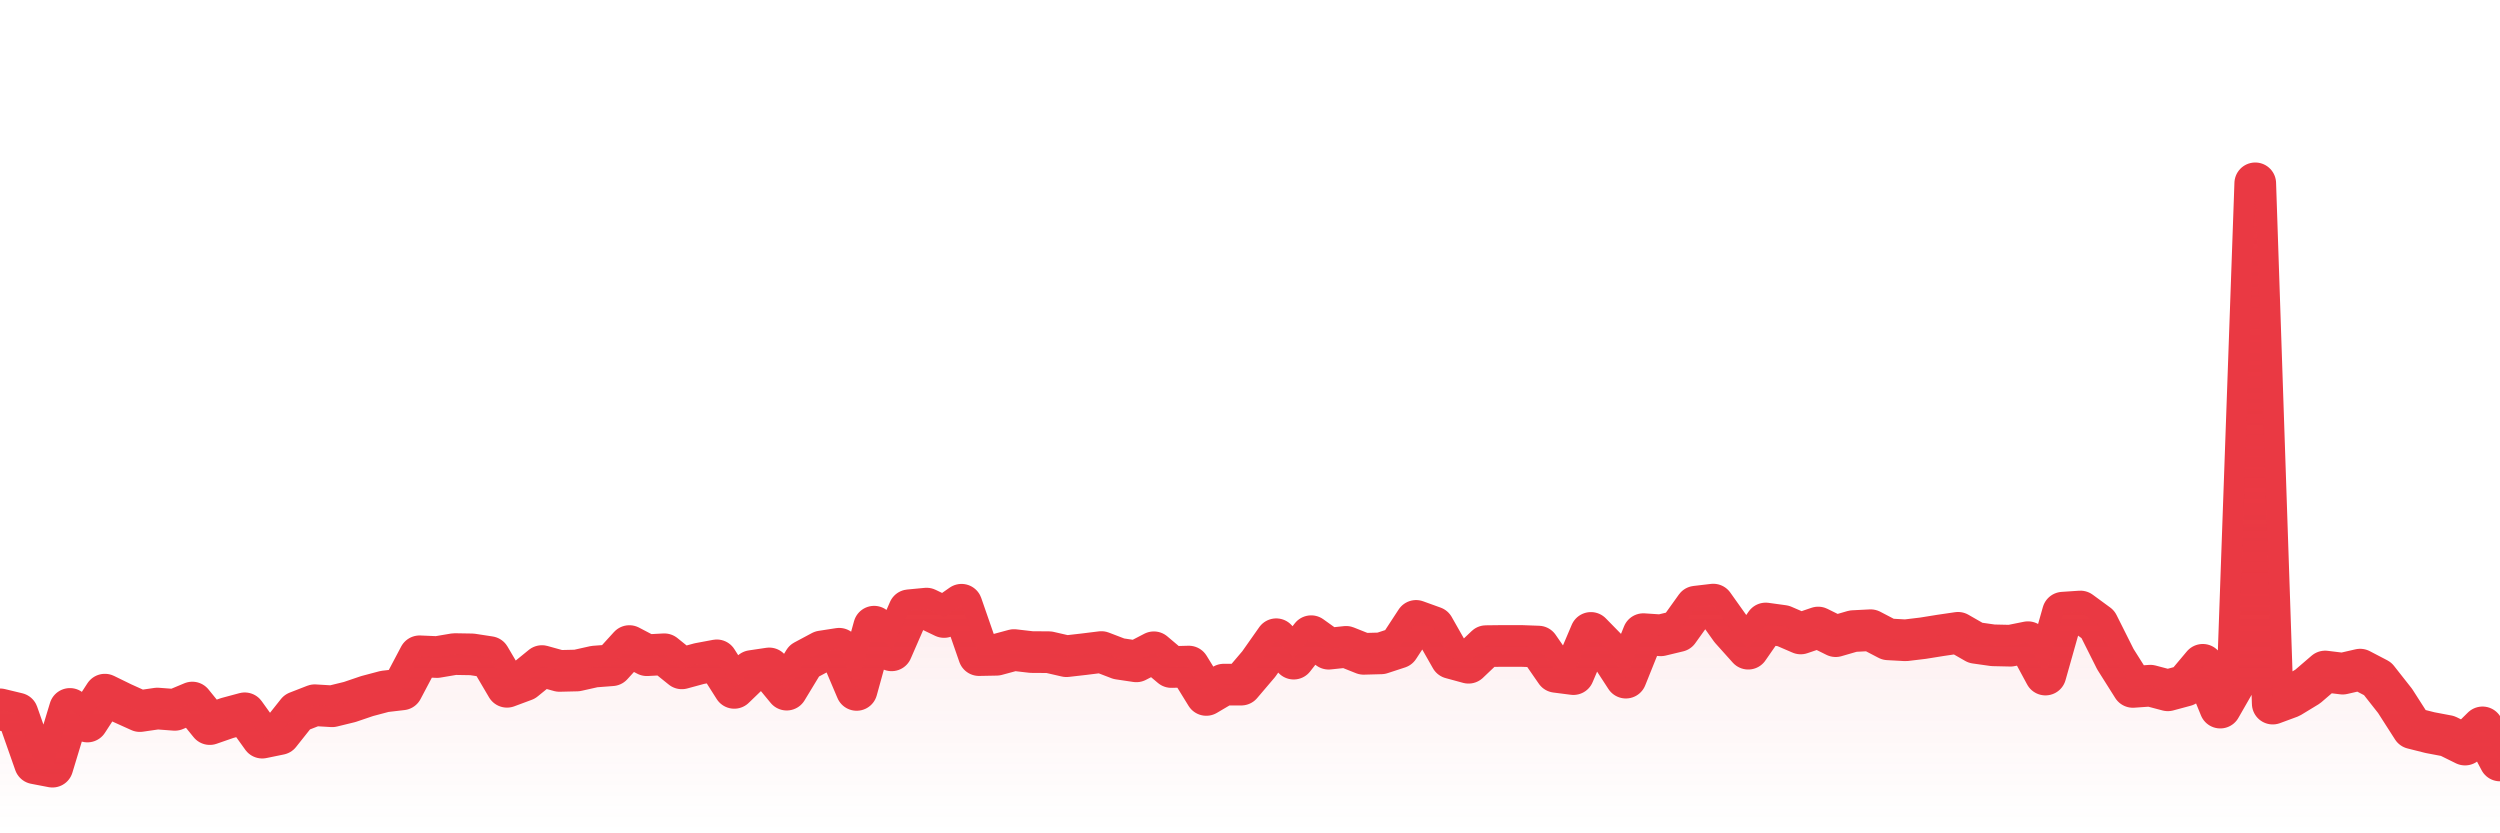 <svg xmlns="http://www.w3.org/2000/svg" viewBox="0 0 120 40" width="120" height="40">
    <defs>
      <linearGradient id="color_grad" x1="0%" x2="0%" y1="0%" y2="100%">
        <stop offset="0%" style="stop-color:#EA3943;stop-opacity:0.4;"></stop>
        <stop offset="100%" style="stop-color:#EA3943;stop-opacity:0.0;"></stop>
      </linearGradient>
    </defs>
    <g>
      <path stroke="#EA3943" stroke-width="2" stroke-linecap="round" stroke-linejoin="round" fill="none" d="M 0 34.048 L 0.839 34.25 L 1.678 36.639 L 2.517 36.8 L 3.357 34.028 L 4.196 34.633 L 5.035 33.343 L 5.874 33.753 L 6.713 34.132 L 7.552 34.01 L 8.392 34.073 L 9.231 33.722 L 10.07 34.756 L 10.909 34.464 L 11.748 34.238 L 12.587 35.407 L 13.427 35.234 L 14.266 34.178 L 15.105 33.851 L 15.944 33.901 L 16.783 33.696 L 17.622 33.411 L 18.462 33.188 L 19.301 33.09 L 20.14 31.502 L 20.979 31.538 L 21.818 31.396 L 22.657 31.41 L 23.497 31.539 L 24.336 32.966 L 25.175 32.654 L 26.014 31.971 L 26.853 32.204 L 27.692 32.184 L 28.531 31.996 L 29.371 31.932 L 30.21 31.011 L 31.049 31.45 L 31.888 31.405 L 32.727 32.081 L 33.566 31.853 L 34.406 31.696 L 35.245 33.018 L 36.084 32.209 L 36.923 32.084 L 37.762 33.103 L 38.601 31.719 L 39.441 31.27 L 40.28 31.14 L 41.119 33.116 L 41.958 30.081 L 42.797 31.216 L 43.636 29.293 L 44.476 29.213 L 45.315 29.616 L 46.154 29.028 L 46.993 31.445 L 47.832 31.429 L 48.671 31.202 L 49.51 31.299 L 50.35 31.305 L 51.189 31.498 L 52.028 31.402 L 52.867 31.298 L 53.706 31.62 L 54.545 31.745 L 55.385 31.309 L 56.224 32.017 L 57.063 31.995 L 57.902 33.357 L 58.741 32.862 L 59.58 32.862 L 60.42 31.875 L 61.259 30.683 L 62.098 31.615 L 62.937 30.537 L 63.776 31.138 L 64.615 31.049 L 65.455 31.384 L 66.294 31.361 L 67.133 31.086 L 67.972 29.803 L 68.811 30.106 L 69.65 31.583 L 70.49 31.812 L 71.329 31.015 L 72.168 31.005 L 73.007 31.005 L 73.846 31.036 L 74.685 32.249 L 75.524 32.357 L 76.364 30.38 L 77.203 31.237 L 78.042 32.527 L 78.881 30.439 L 79.72 30.495 L 80.559 30.293 L 81.399 29.12 L 82.238 29.021 L 83.077 30.201 L 83.916 31.137 L 84.755 29.927 L 85.594 30.043 L 86.434 30.406 L 87.273 30.121 L 88.112 30.536 L 88.951 30.293 L 89.79 30.25 L 90.629 30.688 L 91.469 30.734 L 92.308 30.633 L 93.147 30.498 L 93.986 30.375 L 94.825 30.856 L 95.664 30.975 L 96.503 30.994 L 97.343 30.825 L 98.182 32.379 L 99.021 29.408 L 99.86 29.352 L 100.699 29.967 L 101.538 31.64 L 102.378 32.972 L 103.217 32.913 L 104.056 33.135 L 104.895 32.909 L 105.734 31.911 L 106.573 33.965 L 107.413 32.499 L 108.252 8.8 L 109.091 33.773 L 109.93 33.463 L 110.769 32.953 L 111.608 32.232 L 112.448 32.335 L 113.287 32.142 L 114.126 32.58 L 114.965 33.646 L 115.804 34.956 L 116.643 35.167 L 117.483 35.326 L 118.322 35.74 L 119.161 34.914 L 120 36.503"></path>
      <path stroke="none" fill-opacity="0.6" fill="url(#color_grad)" d="M 0 40 L 0 34.048 L 0.839 34.25 L 1.678 36.639 L 2.517 36.8 L 3.357 34.028 L 4.196 34.633 L 5.035 33.343 L 5.874 33.753 L 6.713 34.132 L 7.552 34.01 L 8.392 34.073 L 9.231 33.722 L 10.07 34.756 L 10.909 34.464 L 11.748 34.238 L 12.587 35.407 L 13.427 35.234 L 14.266 34.178 L 15.105 33.851 L 15.944 33.901 L 16.783 33.696 L 17.622 33.411 L 18.462 33.188 L 19.301 33.09 L 20.14 31.502 L 20.979 31.538 L 21.818 31.396 L 22.657 31.41 L 23.497 31.539 L 24.336 32.966 L 25.175 32.654 L 26.014 31.971 L 26.853 32.204 L 27.692 32.184 L 28.531 31.996 L 29.371 31.932 L 30.21 31.011 L 31.049 31.45 L 31.888 31.405 L 32.727 32.081 L 33.566 31.853 L 34.406 31.696 L 35.245 33.018 L 36.084 32.209 L 36.923 32.084 L 37.762 33.103 L 38.601 31.719 L 39.441 31.27 L 40.28 31.14 L 41.119 33.116 L 41.958 30.081 L 42.797 31.216 L 43.636 29.293 L 44.476 29.213 L 45.315 29.616 L 46.154 29.028 L 46.993 31.445 L 47.832 31.429 L 48.671 31.202 L 49.51 31.299 L 50.35 31.305 L 51.189 31.498 L 52.028 31.402 L 52.867 31.298 L 53.706 31.62 L 54.545 31.745 L 55.385 31.309 L 56.224 32.017 L 57.063 31.995 L 57.902 33.357 L 58.741 32.862 L 59.58 32.862 L 60.42 31.875 L 61.259 30.683 L 62.098 31.615 L 62.937 30.537 L 63.776 31.138 L 64.615 31.049 L 65.455 31.384 L 66.294 31.361 L 67.133 31.086 L 67.972 29.803 L 68.811 30.106 L 69.65 31.583 L 70.49 31.812 L 71.329 31.015 L 72.168 31.005 L 73.007 31.005 L 73.846 31.036 L 74.685 32.249 L 75.524 32.357 L 76.364 30.38 L 77.203 31.237 L 78.042 32.527 L 78.881 30.439 L 79.72 30.495 L 80.559 30.293 L 81.399 29.12 L 82.238 29.021 L 83.077 30.201 L 83.916 31.137 L 84.755 29.927 L 85.594 30.043 L 86.434 30.406 L 87.273 30.121 L 88.112 30.536 L 88.951 30.293 L 89.79 30.25 L 90.629 30.688 L 91.469 30.734 L 92.308 30.633 L 93.147 30.498 L 93.986 30.375 L 94.825 30.856 L 95.664 30.975 L 96.503 30.994 L 97.343 30.825 L 98.182 32.379 L 99.021 29.408 L 99.86 29.352 L 100.699 29.967 L 101.538 31.64 L 102.378 32.972 L 103.217 32.913 L 104.056 33.135 L 104.895 32.909 L 105.734 31.911 L 106.573 33.965 L 107.413 32.499 L 108.252 8.8 L 109.091 33.773 L 109.93 33.463 L 110.769 32.953 L 111.608 32.232 L 112.448 32.335 L 113.287 32.142 L 114.126 32.58 L 114.965 33.646 L 115.804 34.956 L 116.643 35.167 L 117.483 35.326 L 118.322 35.74 L 119.161 34.914 L 120 36.503 L 120 40 Z"></path>
    </g>
  </svg>